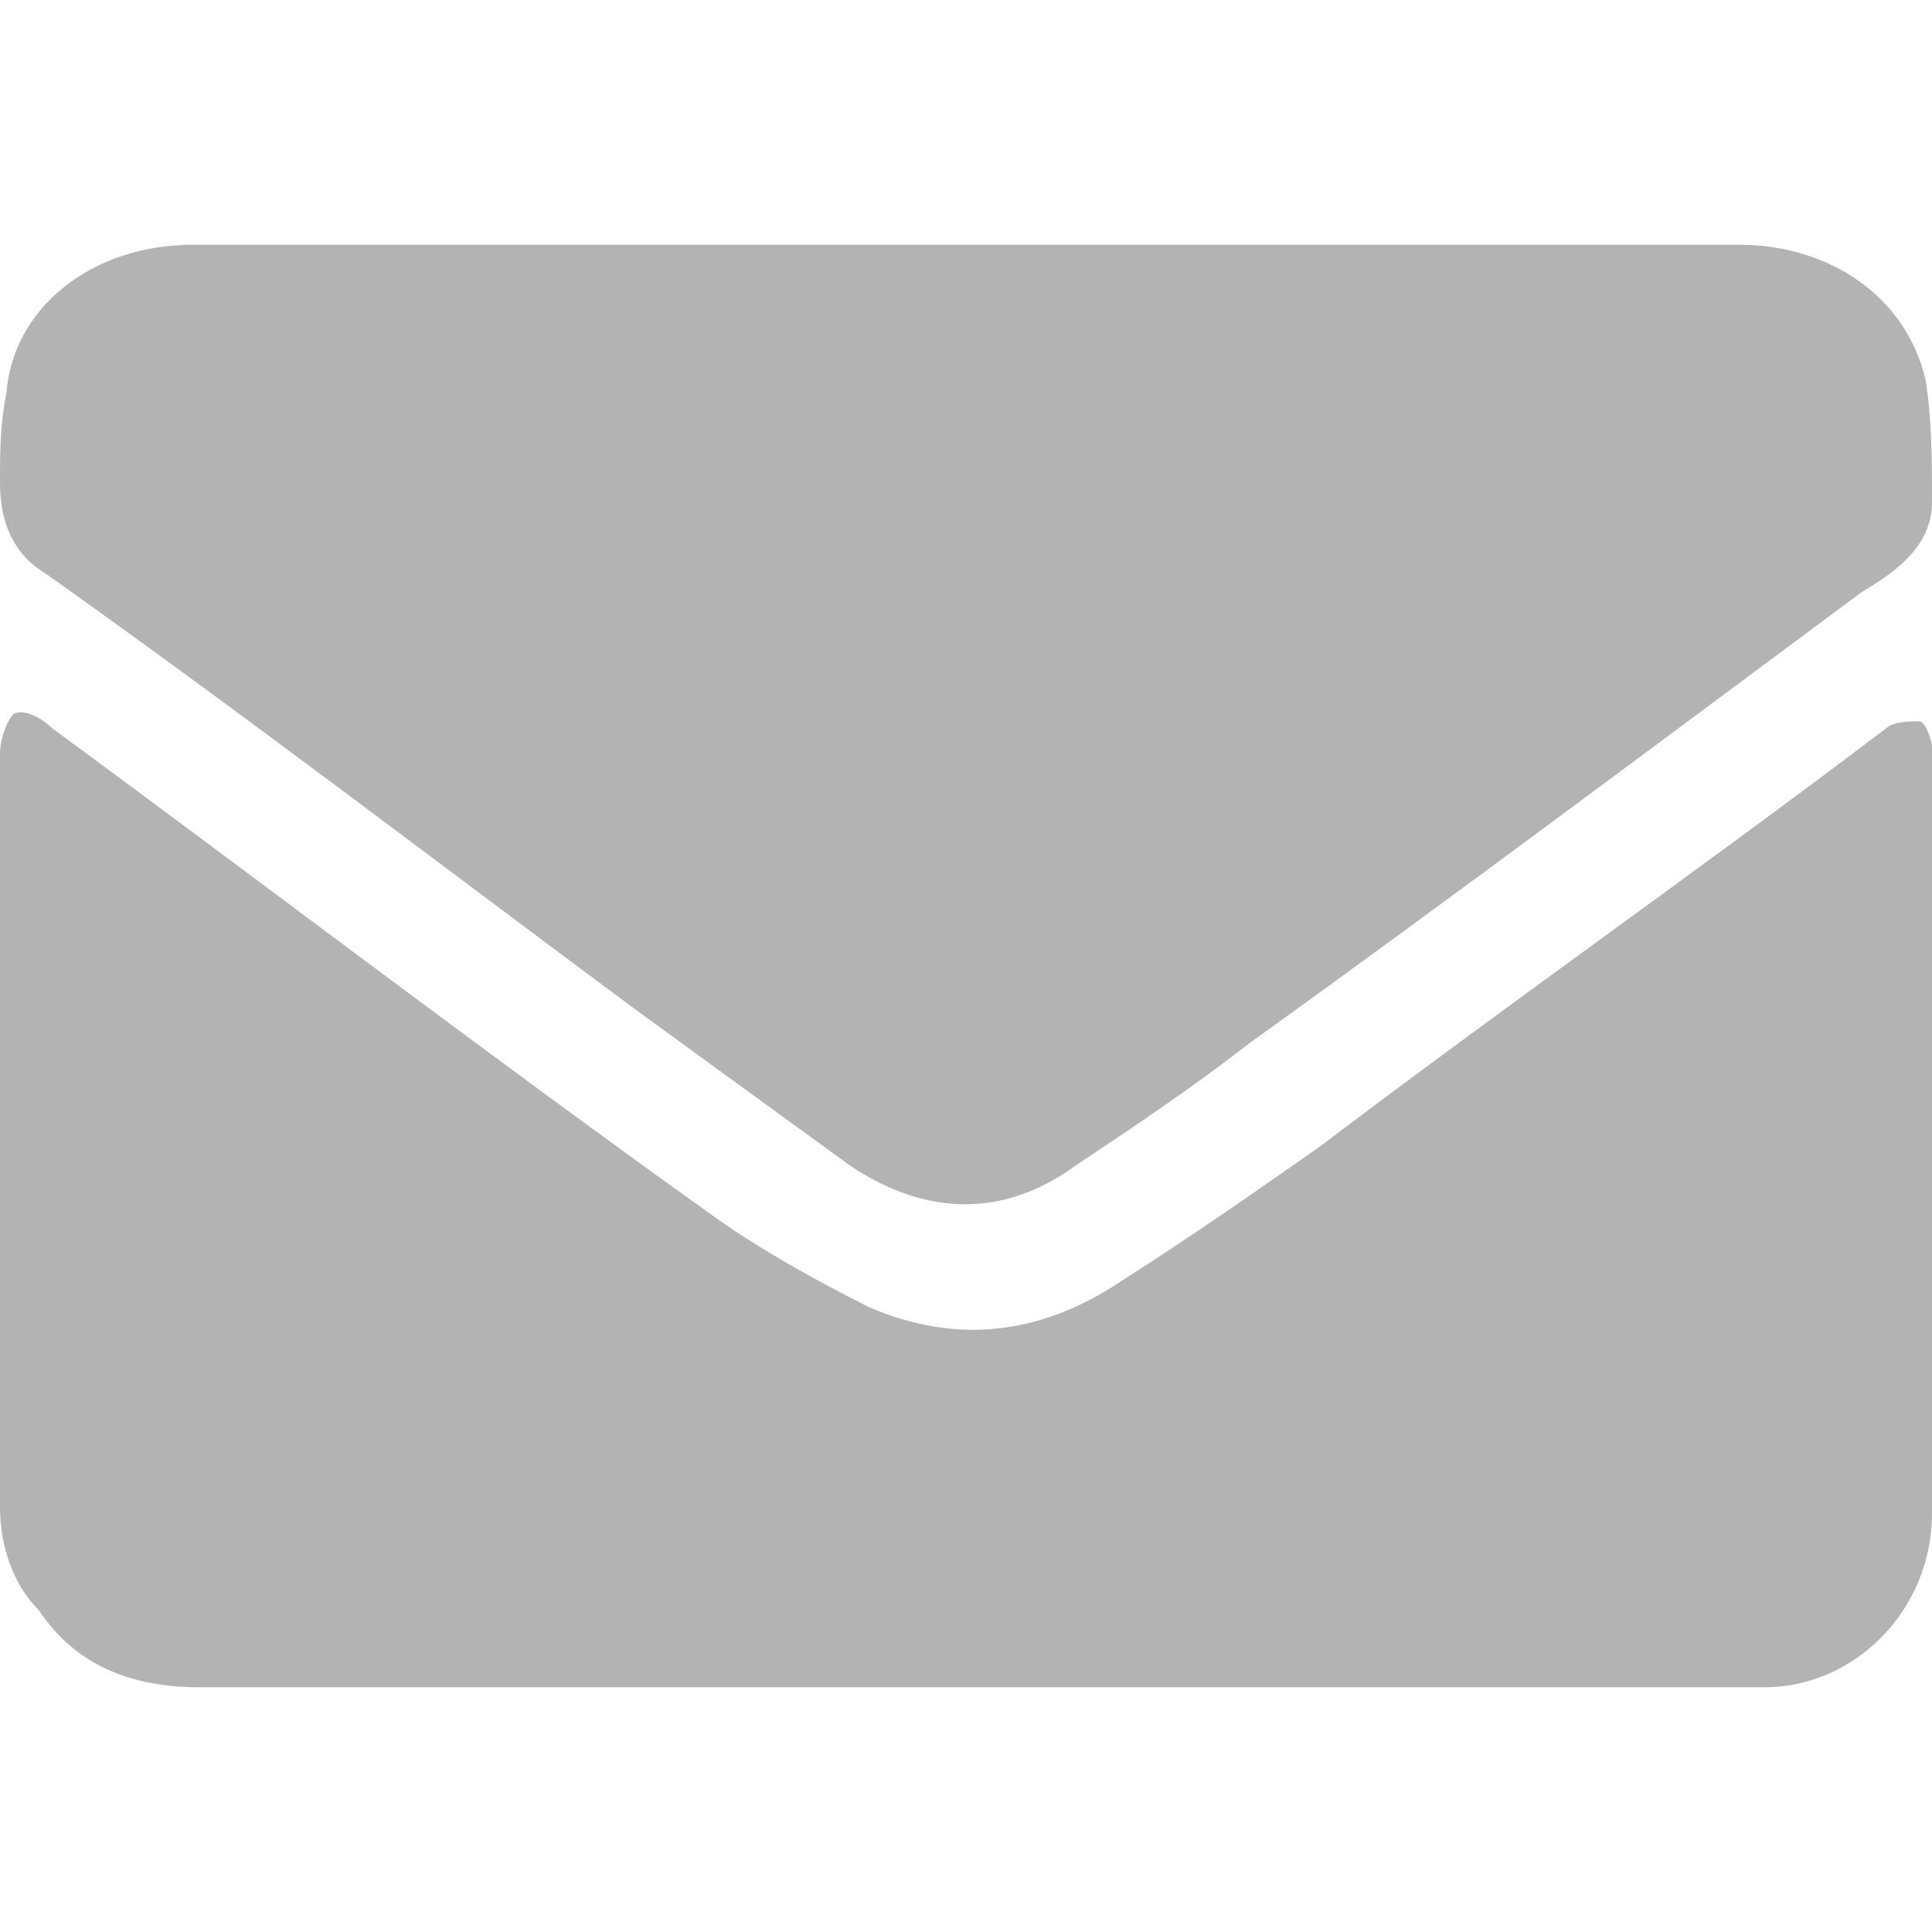 <?xml version="1.0" encoding="UTF-8" standalone="no"?>
<!-- Generator: Adobe Illustrator 19.0.0, SVG Export Plug-In . SVG Version: 6.00 Build 0)  -->

<svg
   xmlns:dc="http://purl.org/dc/elements/1.1/"
   xmlns:cc="http://creativecommons.org/ns#"
   xmlns:rdf="http://www.w3.org/1999/02/22-rdf-syntax-ns#"
   xmlns:svg="http://www.w3.org/2000/svg"
   xmlns="http://www.w3.org/2000/svg"
   xmlns:sodipodi="http://sodipodi.sourceforge.net/DTD/sodipodi-0.dtd"
   xmlns:inkscape="http://www.inkscape.org/namespaces/inkscape"
   version="1.1"
   id="mail-icon"
   x="0px"
   y="0px"
   viewBox="0 0 30 30"
   style="enable-background:new 0 0 30 30;"
   xml:space="preserve"
   sodipodi:docname="mail.svg"
   inkscape:version="0.92.4 (5da689c313, 2019-01-14)"><defs
   id="defs8" /><sodipodi:namedview
   pagecolor="#ffffff"
   bordercolor="#666666"
   borderopacity="1"
   objecttolerance="10"
   gridtolerance="10"
   guidetolerance="10"
   inkscape:pageopacity="0"
   inkscape:pageshadow="2"
   inkscape:window-width="1920"
   inkscape:window-height="1017"
   id="namedview6"
   showgrid="false"
   inkscape:zoom="7.8666667"
   inkscape:cx="15"
   inkscape:cy="15"
   inkscape:window-x="-8"
   inkscape:window-y="-8"
   inkscape:window-maximized="1"
   inkscape:current-layer="mail-icon" />
<g
   id="mail"
   style="fill:#b3b3b3">
	<path
   id="top"
   d="M15,3.8c4,0,8,0,12,0c1.4,0,2.6,0.8,2.9,2.1C30,6.5,30,7.2,30,7.8c0,0.7-0.6,1.1-1.1,1.4c-3.1,2.3-6.3,4.7-9.5,7   c-0.9,0.7-1.8,1.3-2.7,1.9c-1.1,0.8-2.3,0.8-3.5,0c-1.1-0.8-2.2-1.6-3.3-2.4c-3.1-2.3-6.1-4.6-9.2-6.8C0.2,8.6,0,8.1,0,7.5   c0-0.5,0-0.9,0.1-1.4C0.2,4.8,1.4,3.8,3,3.8C7,3.8,11,3.8,15,3.8z"
   style="fill:#b3b3b3" />
	<path
   id="bottom"
   d="M15,26.2c-4,0-7.9,0-11.9,0c-1,0-1.9-0.3-2.5-1.2C0.2,24.6,0,24,0,23.4c0-3.9,0-7.8,0-11.7   c0-0.2,0.1-0.5,0.2-0.6c0.1-0.1,0.4,0,0.6,0.2c3.4,2.5,6.8,5.1,10.3,7.6c0.7,0.5,1.6,1,2.4,1.4c1.4,0.6,2.7,0.4,3.9-0.4   c1.1-0.7,2.1-1.4,3.1-2.1c2.9-2.2,5.9-4.3,8.8-6.5c0.1-0.1,0.4-0.1,0.5-0.1c0.1,0,0.2,0.3,0.2,0.4c0,4,0,7.9,0,11.9   c0,1.5-1.2,2.7-2.6,2.7c-1.7,0-3.4,0-5.1,0C19.9,26.2,17.4,26.2,15,26.2z"
   style="fill:#b3b3b3" />
</g>
</svg>